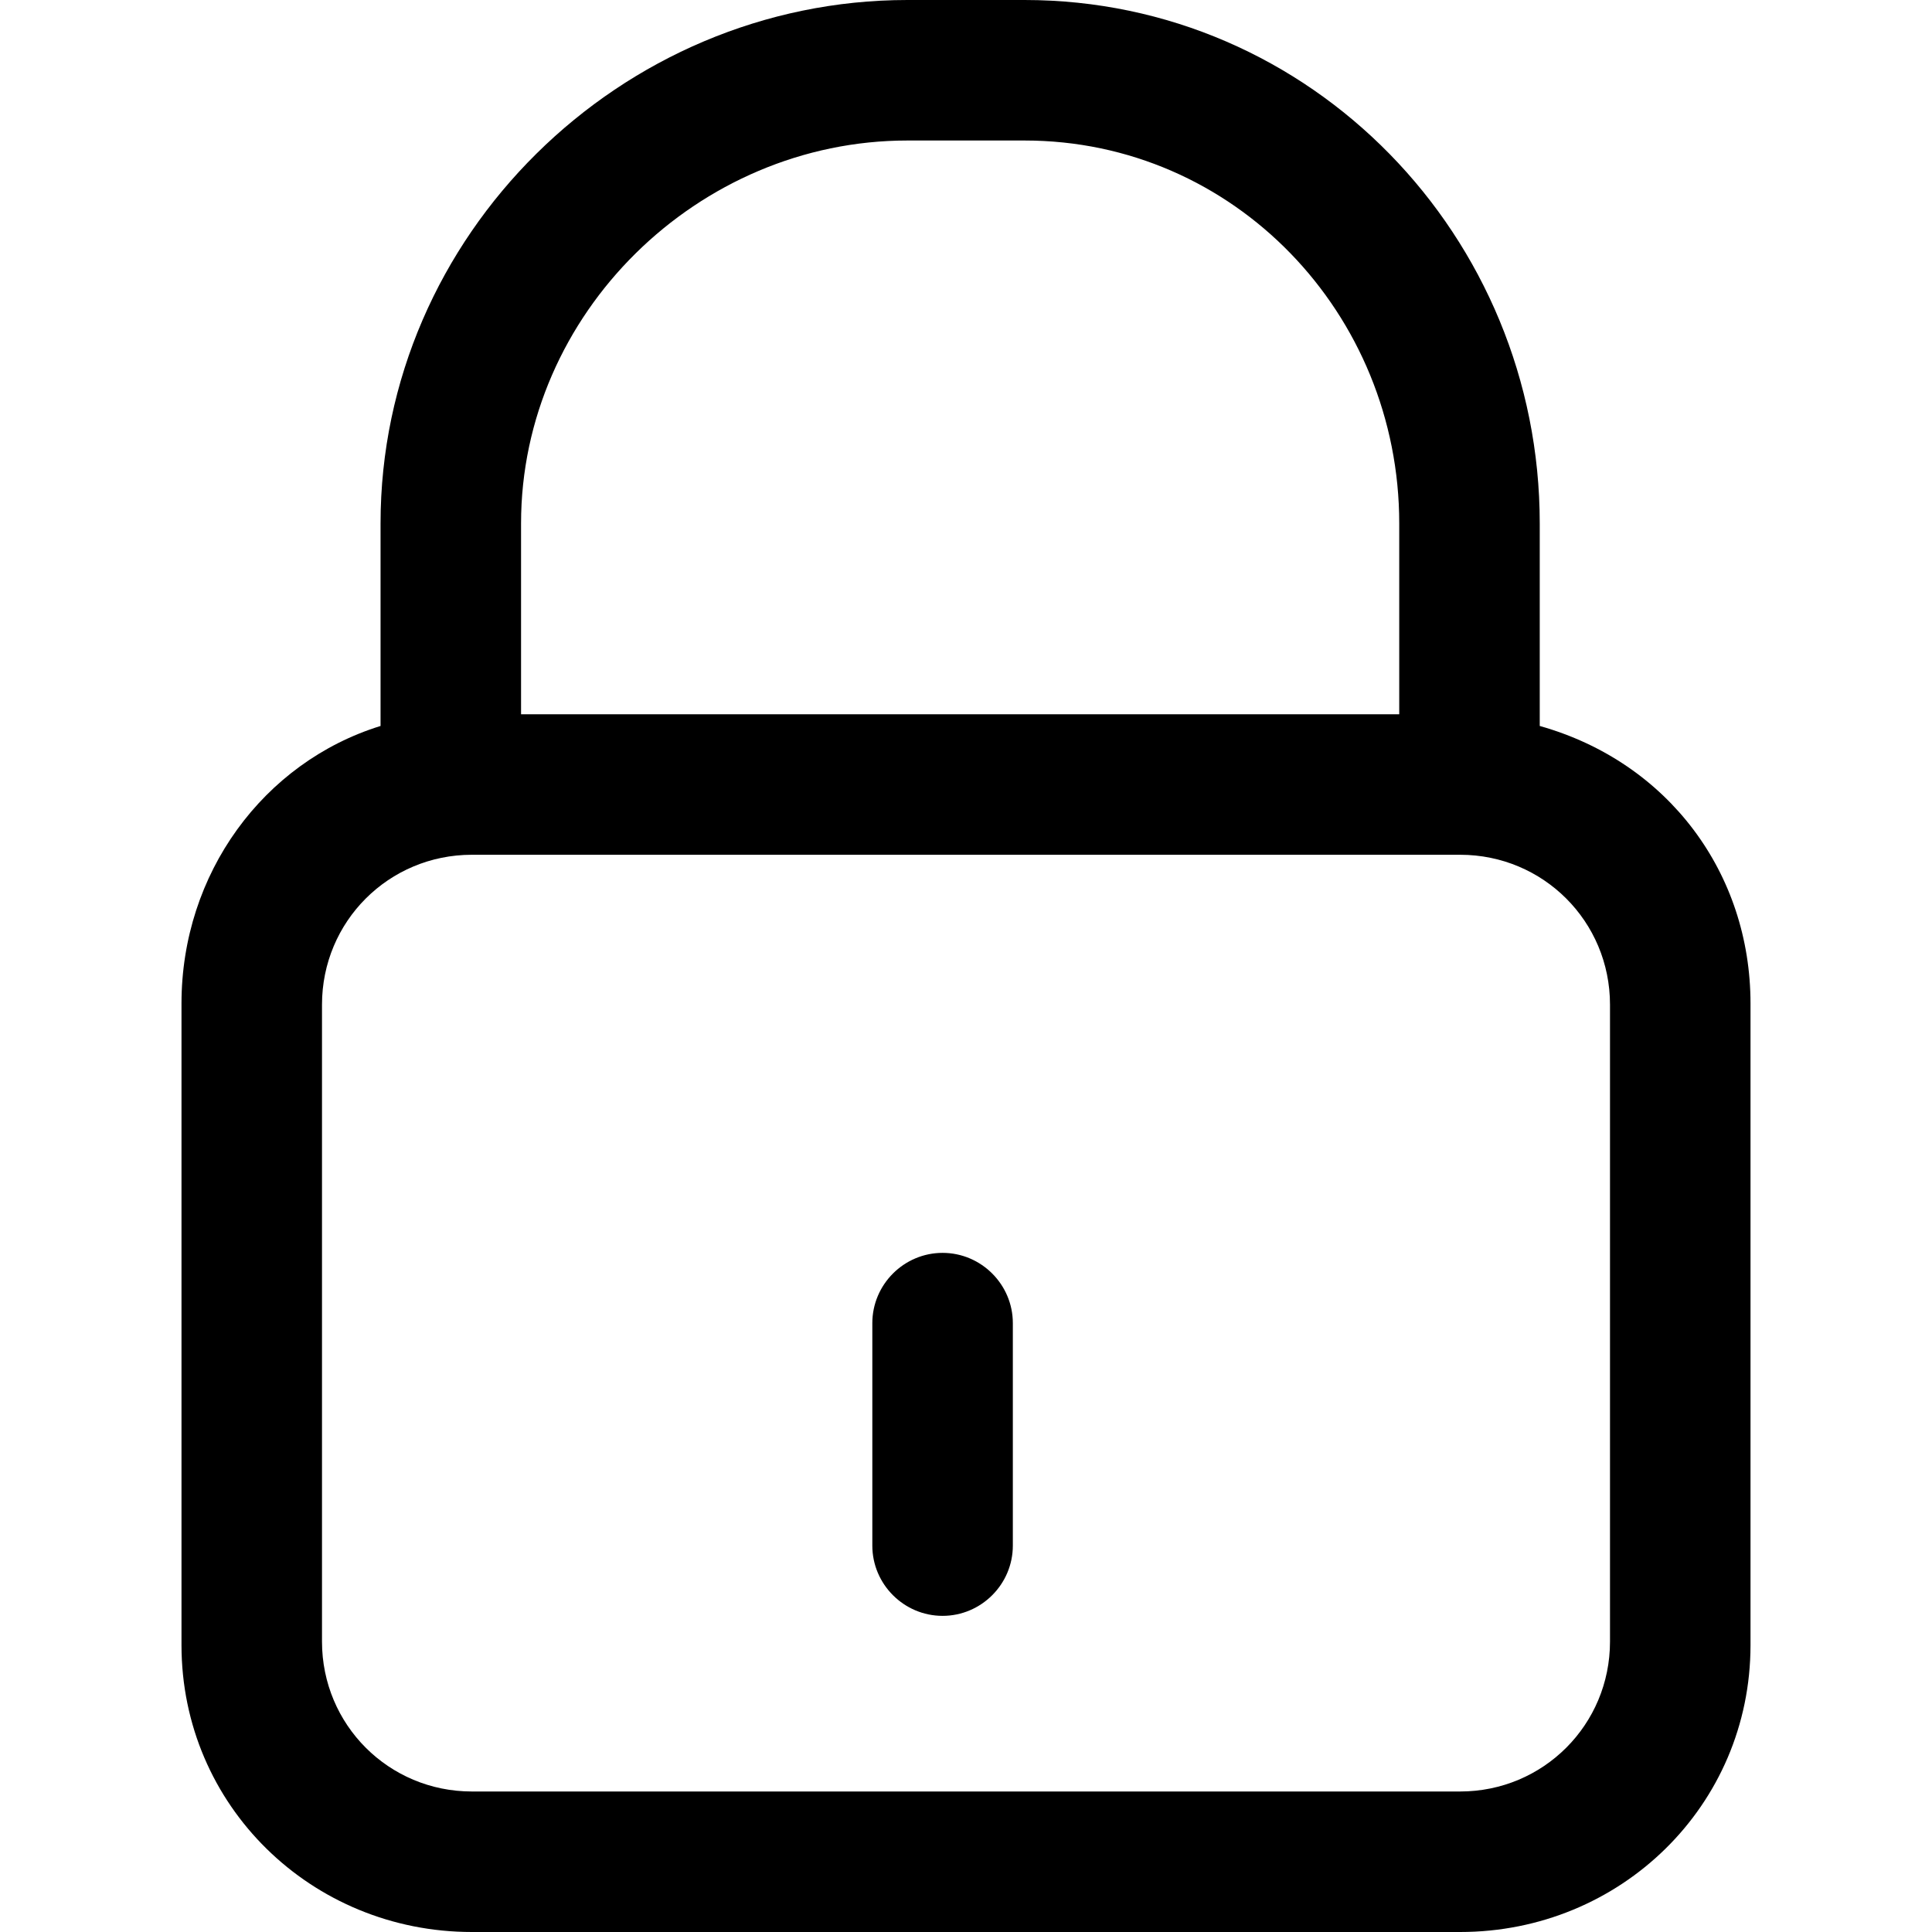 <?xml version="1.0" encoding="iso-8859-1"?>
<!-- Generator: Adobe Illustrator 18.1.1, SVG Export Plug-In . SVG Version: 6.00 Build 0)  -->
<svg version="1.1" id="Capa_1" xmlns="http://www.w3.org/2000/svg" xmlns:xlink="http://www.w3.org/1999/xlink" x="0px" y="0px"
	 viewBox="0 0 467.5 467.5" style="enable-background:new 0 0 467.5 467.5;" xml:space="preserve">
<g>
	<g>
		<path d="M114.183,467.5h239.133c38.817,0,70.267-30.6,70.267-69.417V242.817c0-31.45-19.833-58.367-51-67.15V126.65
			C372.583,57.233,317.333,0,247.917,0h-28.333c-69.417,0-127.5,56.95-127.5,126.65v49.017c-28.333,8.783-48.167,35.7-48.167,67.15
			v155.267C43.917,436.9,75.367,467.5,114.183,467.5z M219.583,34h28.333c50.717,0,90.667,41.933,90.667,92.65v46.183h-212.5V126.65
			C126.083,75.933,168.867,34,219.583,34z M389.583,397.233c0,20.117-16.15,36.267-36.267,36.267H114.183
			c-20.117,0-36.267-16.15-36.267-36.267V243.1c0-20.117,16.15-36.267,36.267-36.267h239.133c20.117,0,36.267,16.15,36.267,36.267
			L389.583,397.233L389.583,397.233z"/>
		<path d="M228.083,391c9.35,0,17-7.65,17-17v-53.833c0-9.35-7.65-17-17-17c-9.35,0-17,7.65-17,17V374
			C211.083,383.35,218.733,391,228.083,391z"/>
	</g>
</g>
<g>
</g>
<g>
</g>
<g>
</g>
<g>
</g>
<g>
</g>
<g>
</g>
<g>
</g>
<g>
</g>
<g>
</g>
<g>
</g>
<g>
</g>
<g>
</g>
<g>
</g>
<g>
</g>
<g>
</g>
</svg>
